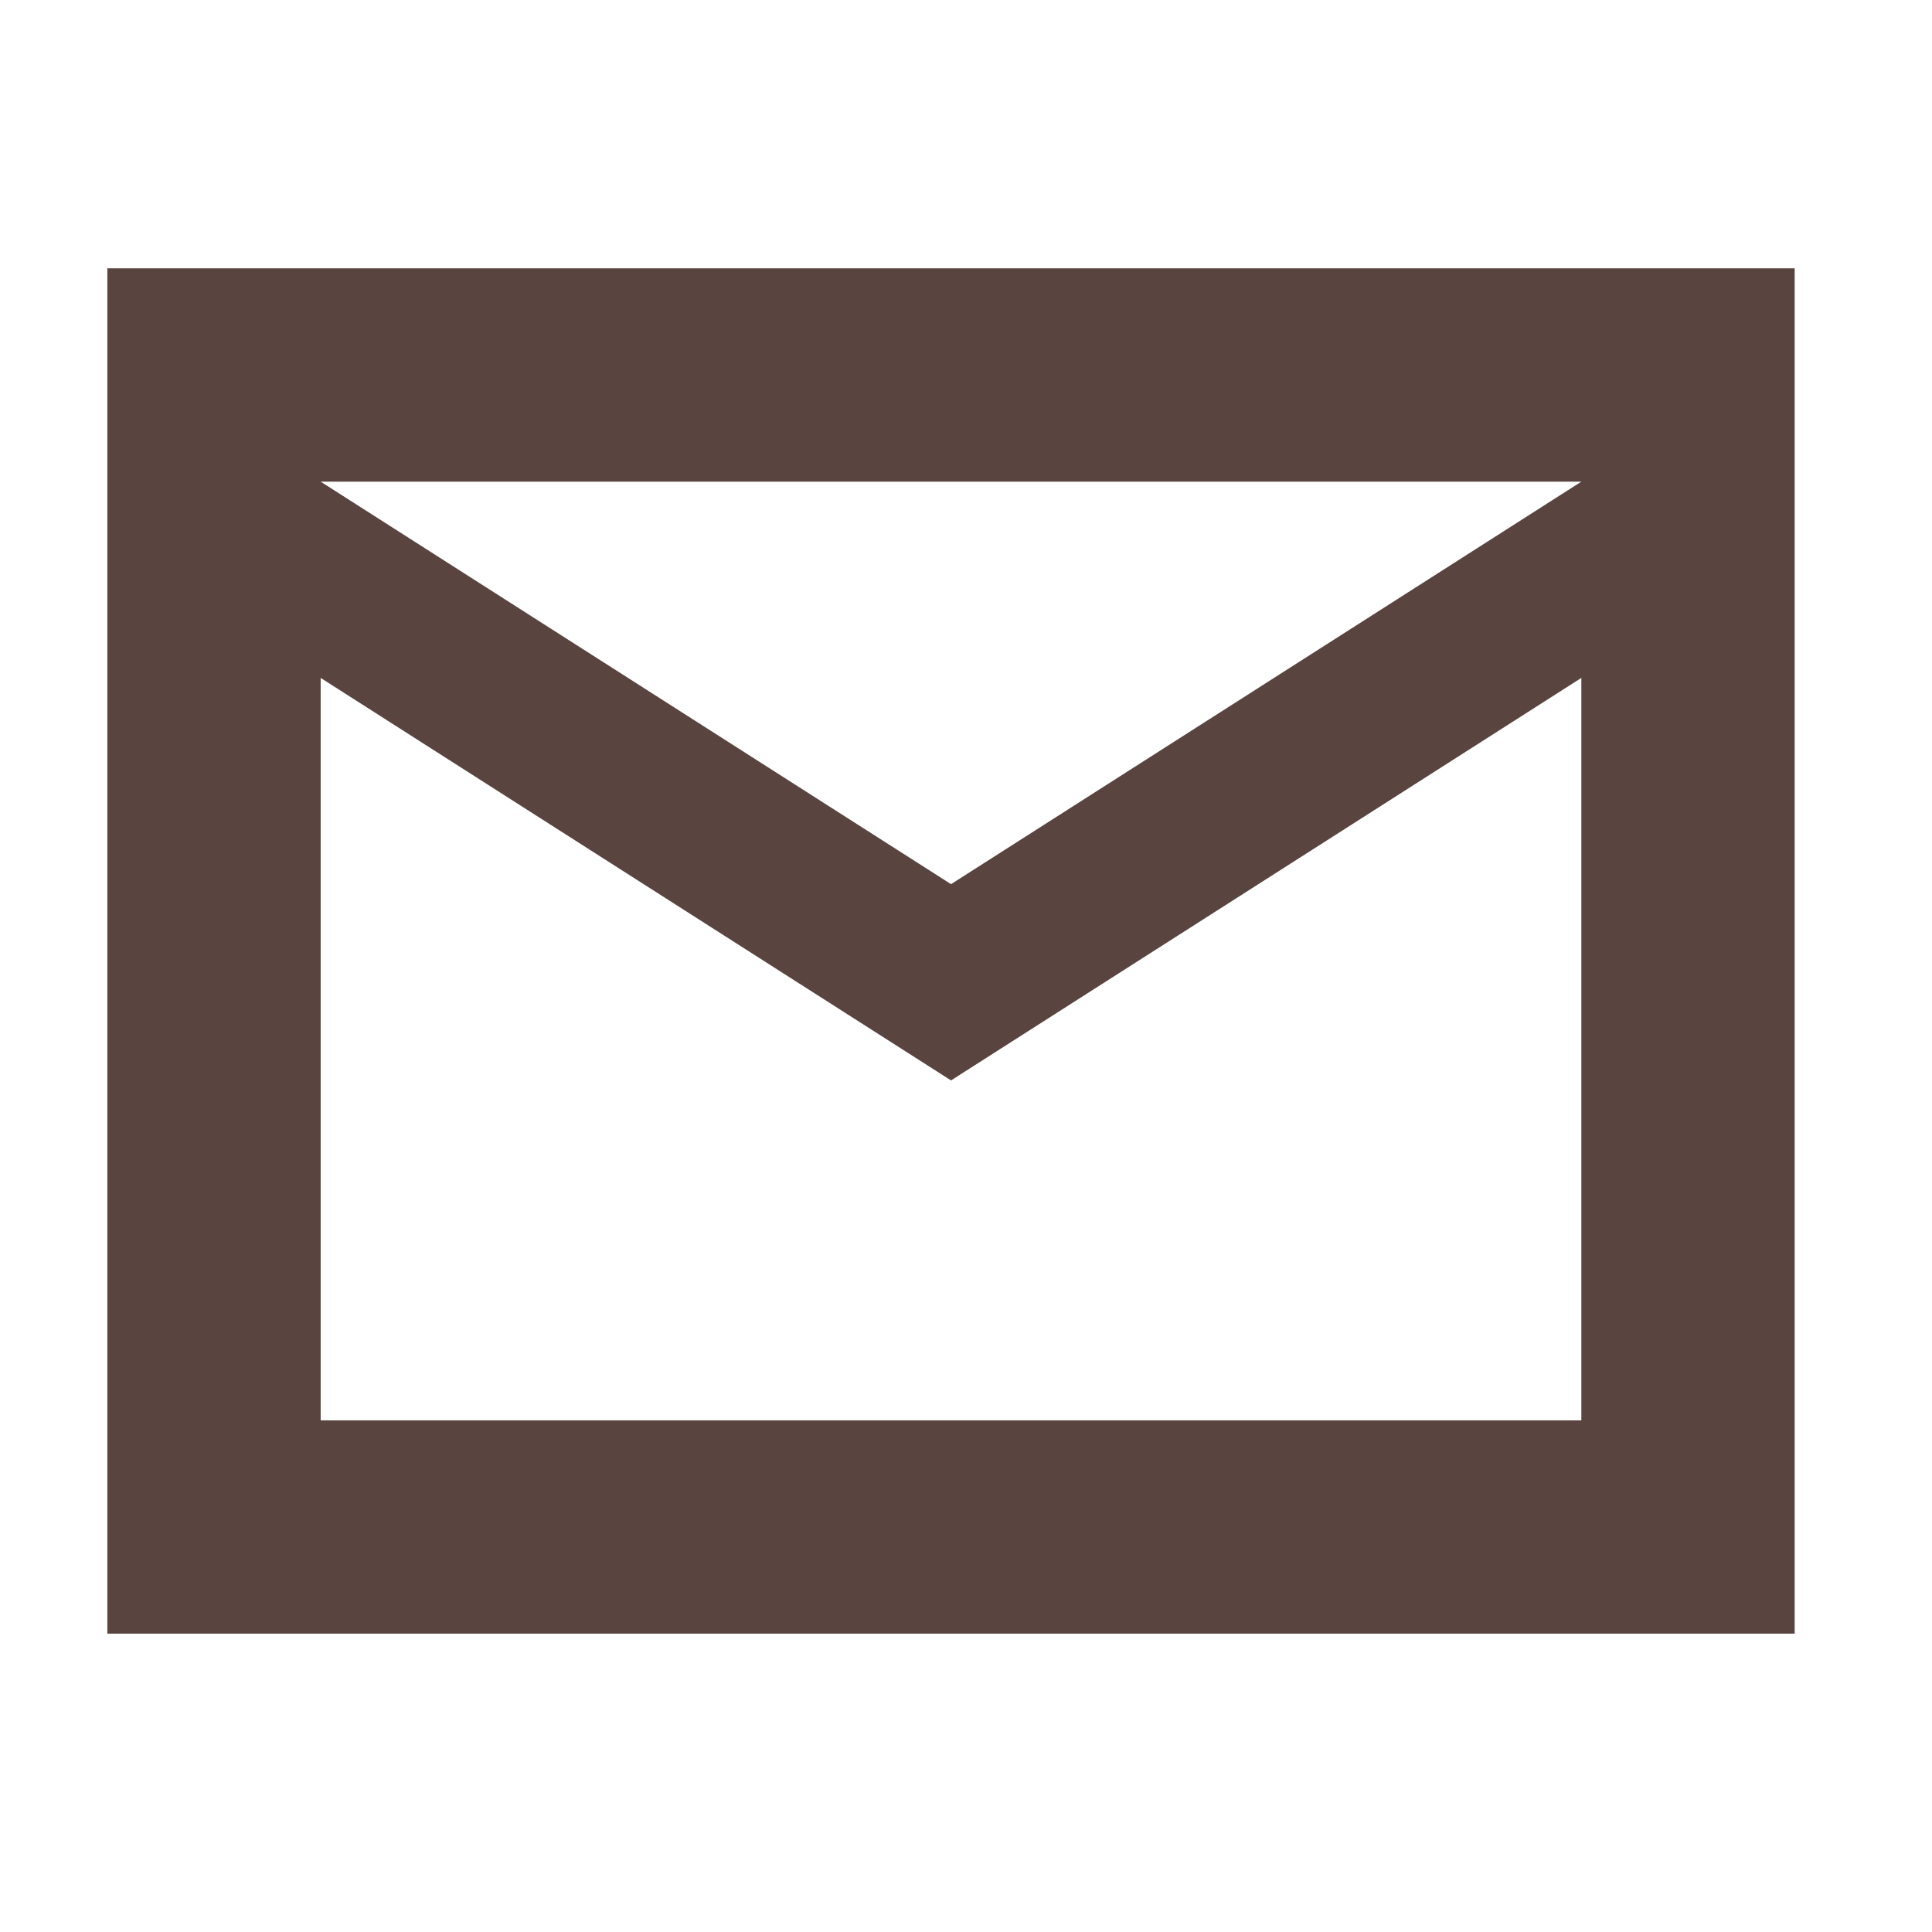 <svg width="36" height="36" viewBox="0 0 36 36" fill="none" xmlns="http://www.w3.org/2000/svg">
<path d="M2 30.441V5H33.441V30.441H2ZM17.721 20.132L5.975 12.632V26.466H29.466V12.632L17.721 20.132ZM17.721 16.475L29.466 8.975H5.975L17.721 16.475ZM5.975 12.632V8.975V26.466V12.632Z" fill="#594440"/>
</svg>
